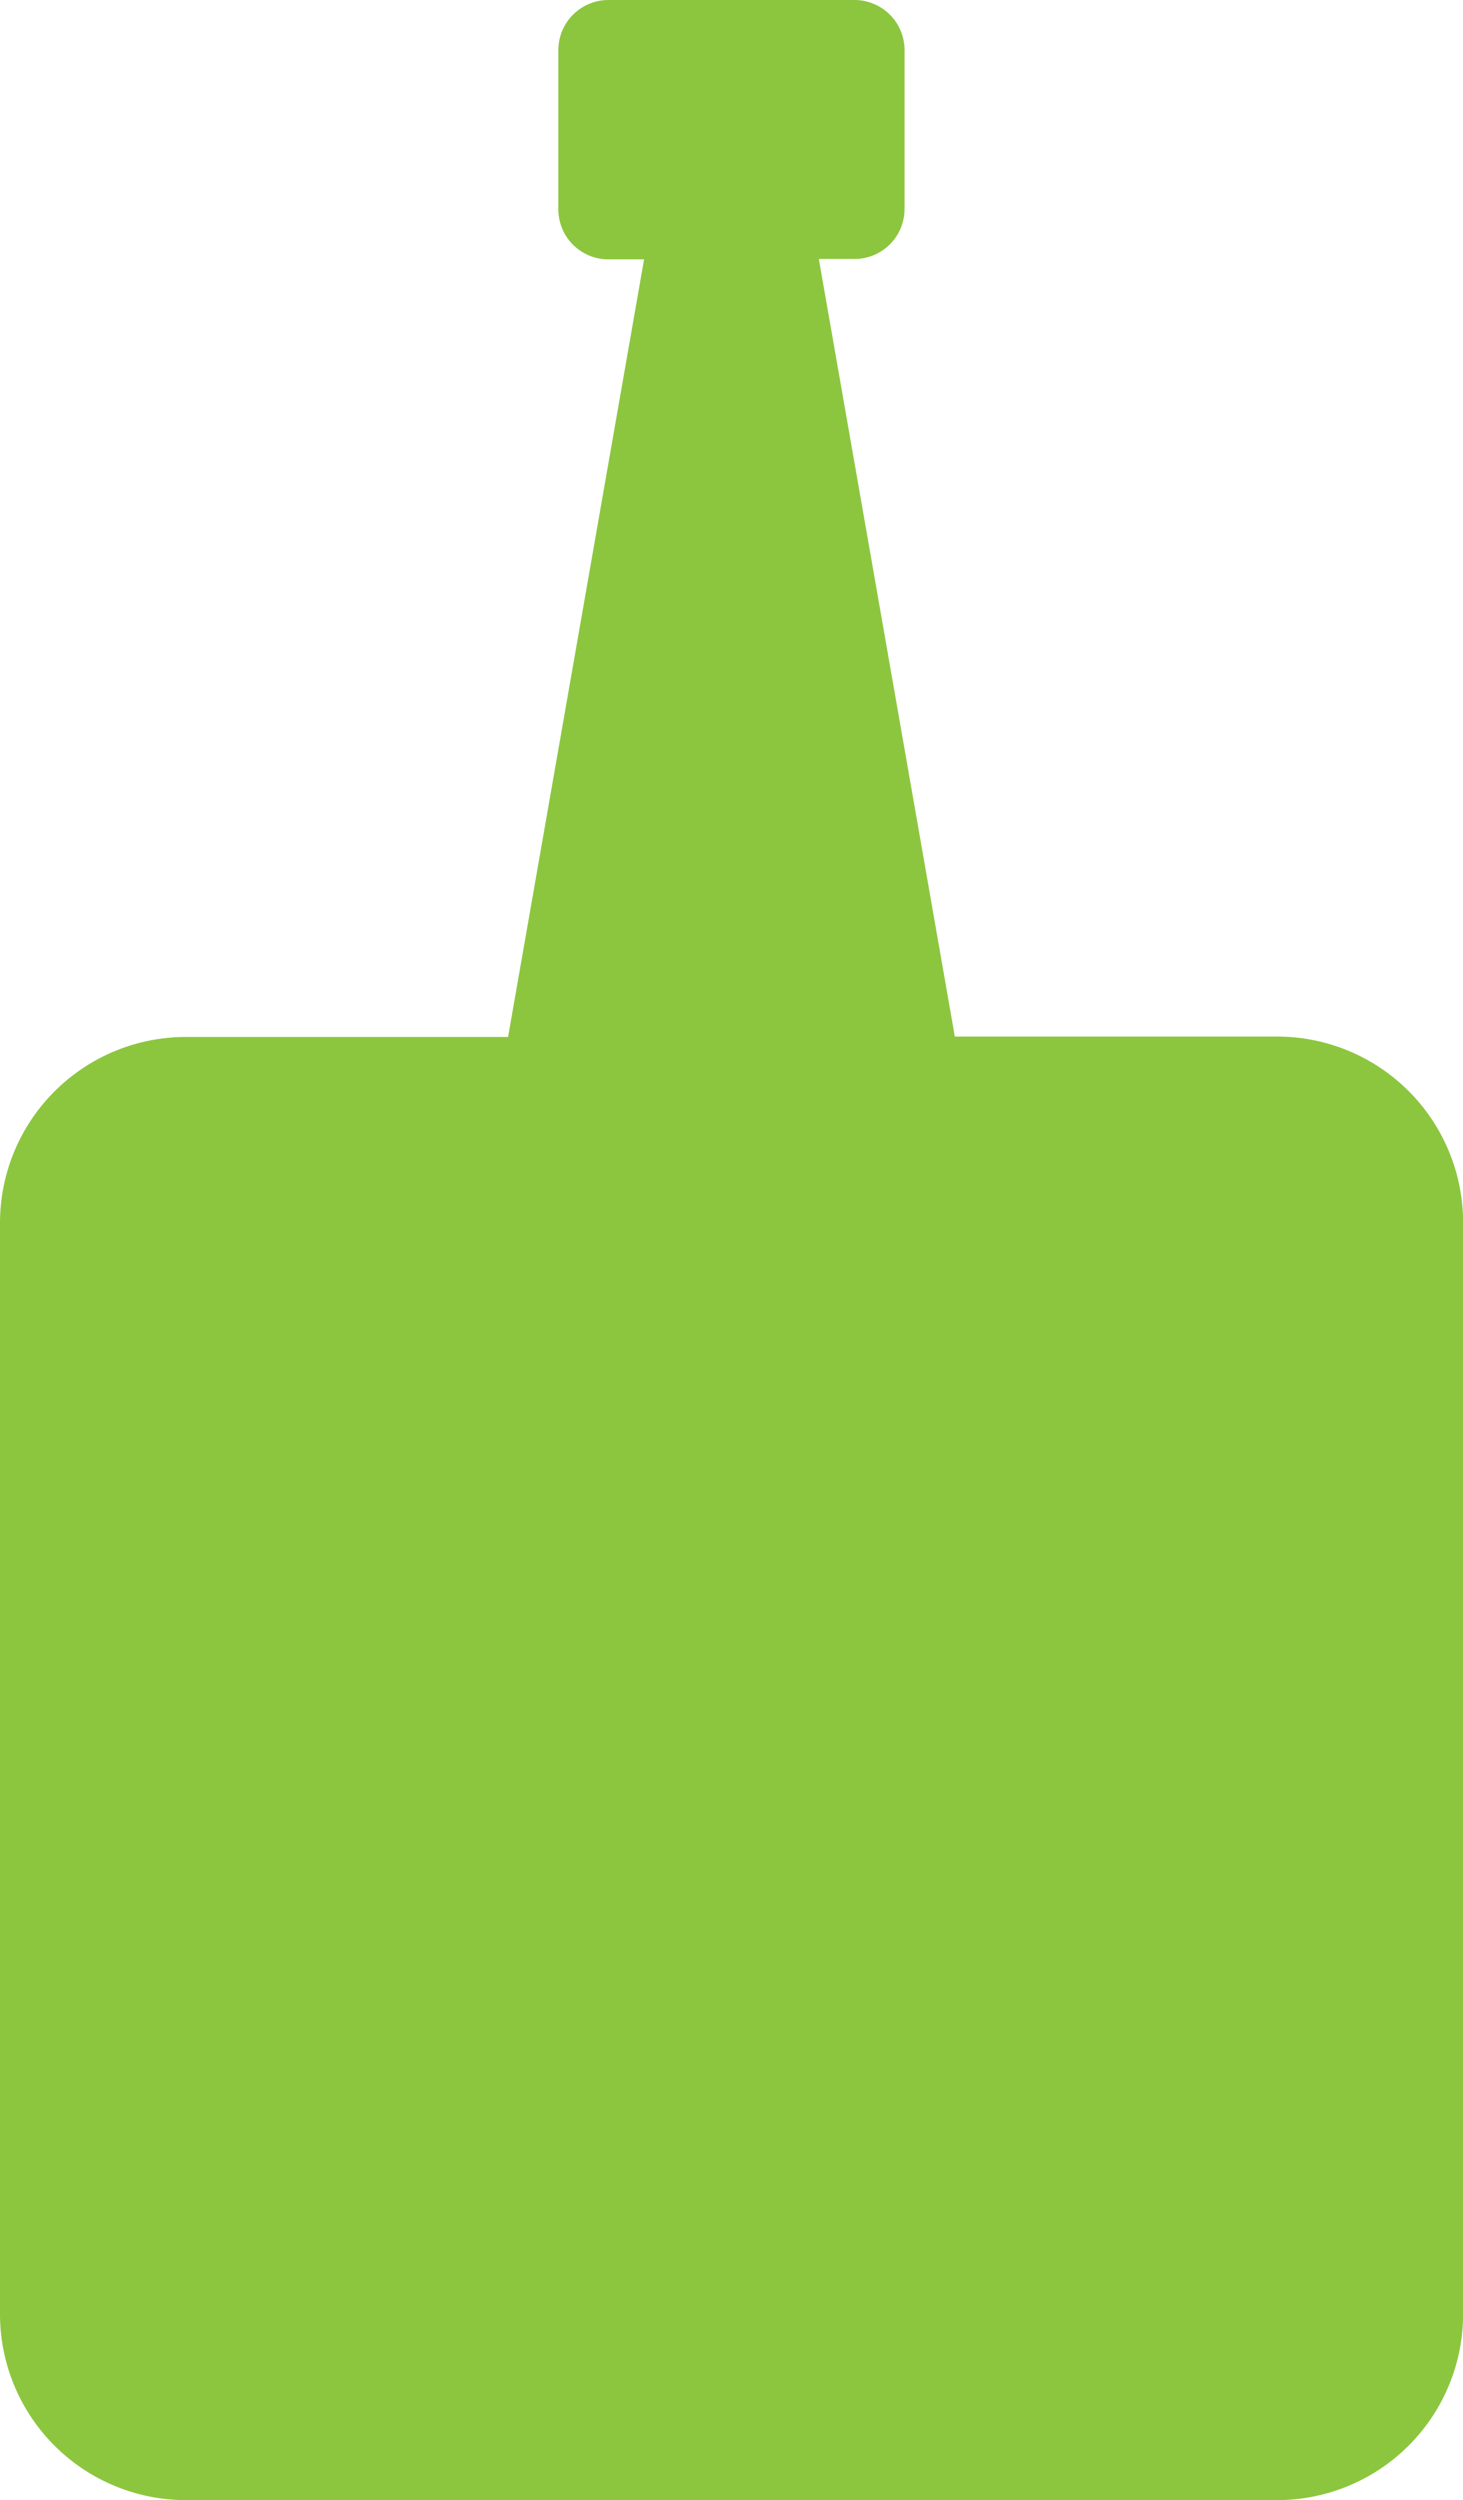 <svg data-name="Layer 1" xmlns="http://www.w3.org/2000/svg" width="148.67" height="254"><path d="M56.74 5.08v16.2a5.08 5.08 0 0 0 5.07 5.07h3.64l-13.82 79H18.84A18.9 18.9 0 0 0 0 124.2v111A18.9 18.9 0 0 0 18.84 254h111a18.9 18.9 0 0 0 18.84-18.84v-111a18.9 18.9 0 0 0-18.84-18.85H97.03l-13.82-79h3.64a5.08 5.08 0 0 0 5.07-5.07V5.08A5.09 5.09 0 0 0 86.85 0h-25a5.09 5.09 0 0 0-5.11 5.08z" fill="#8cc63f"/></svg>